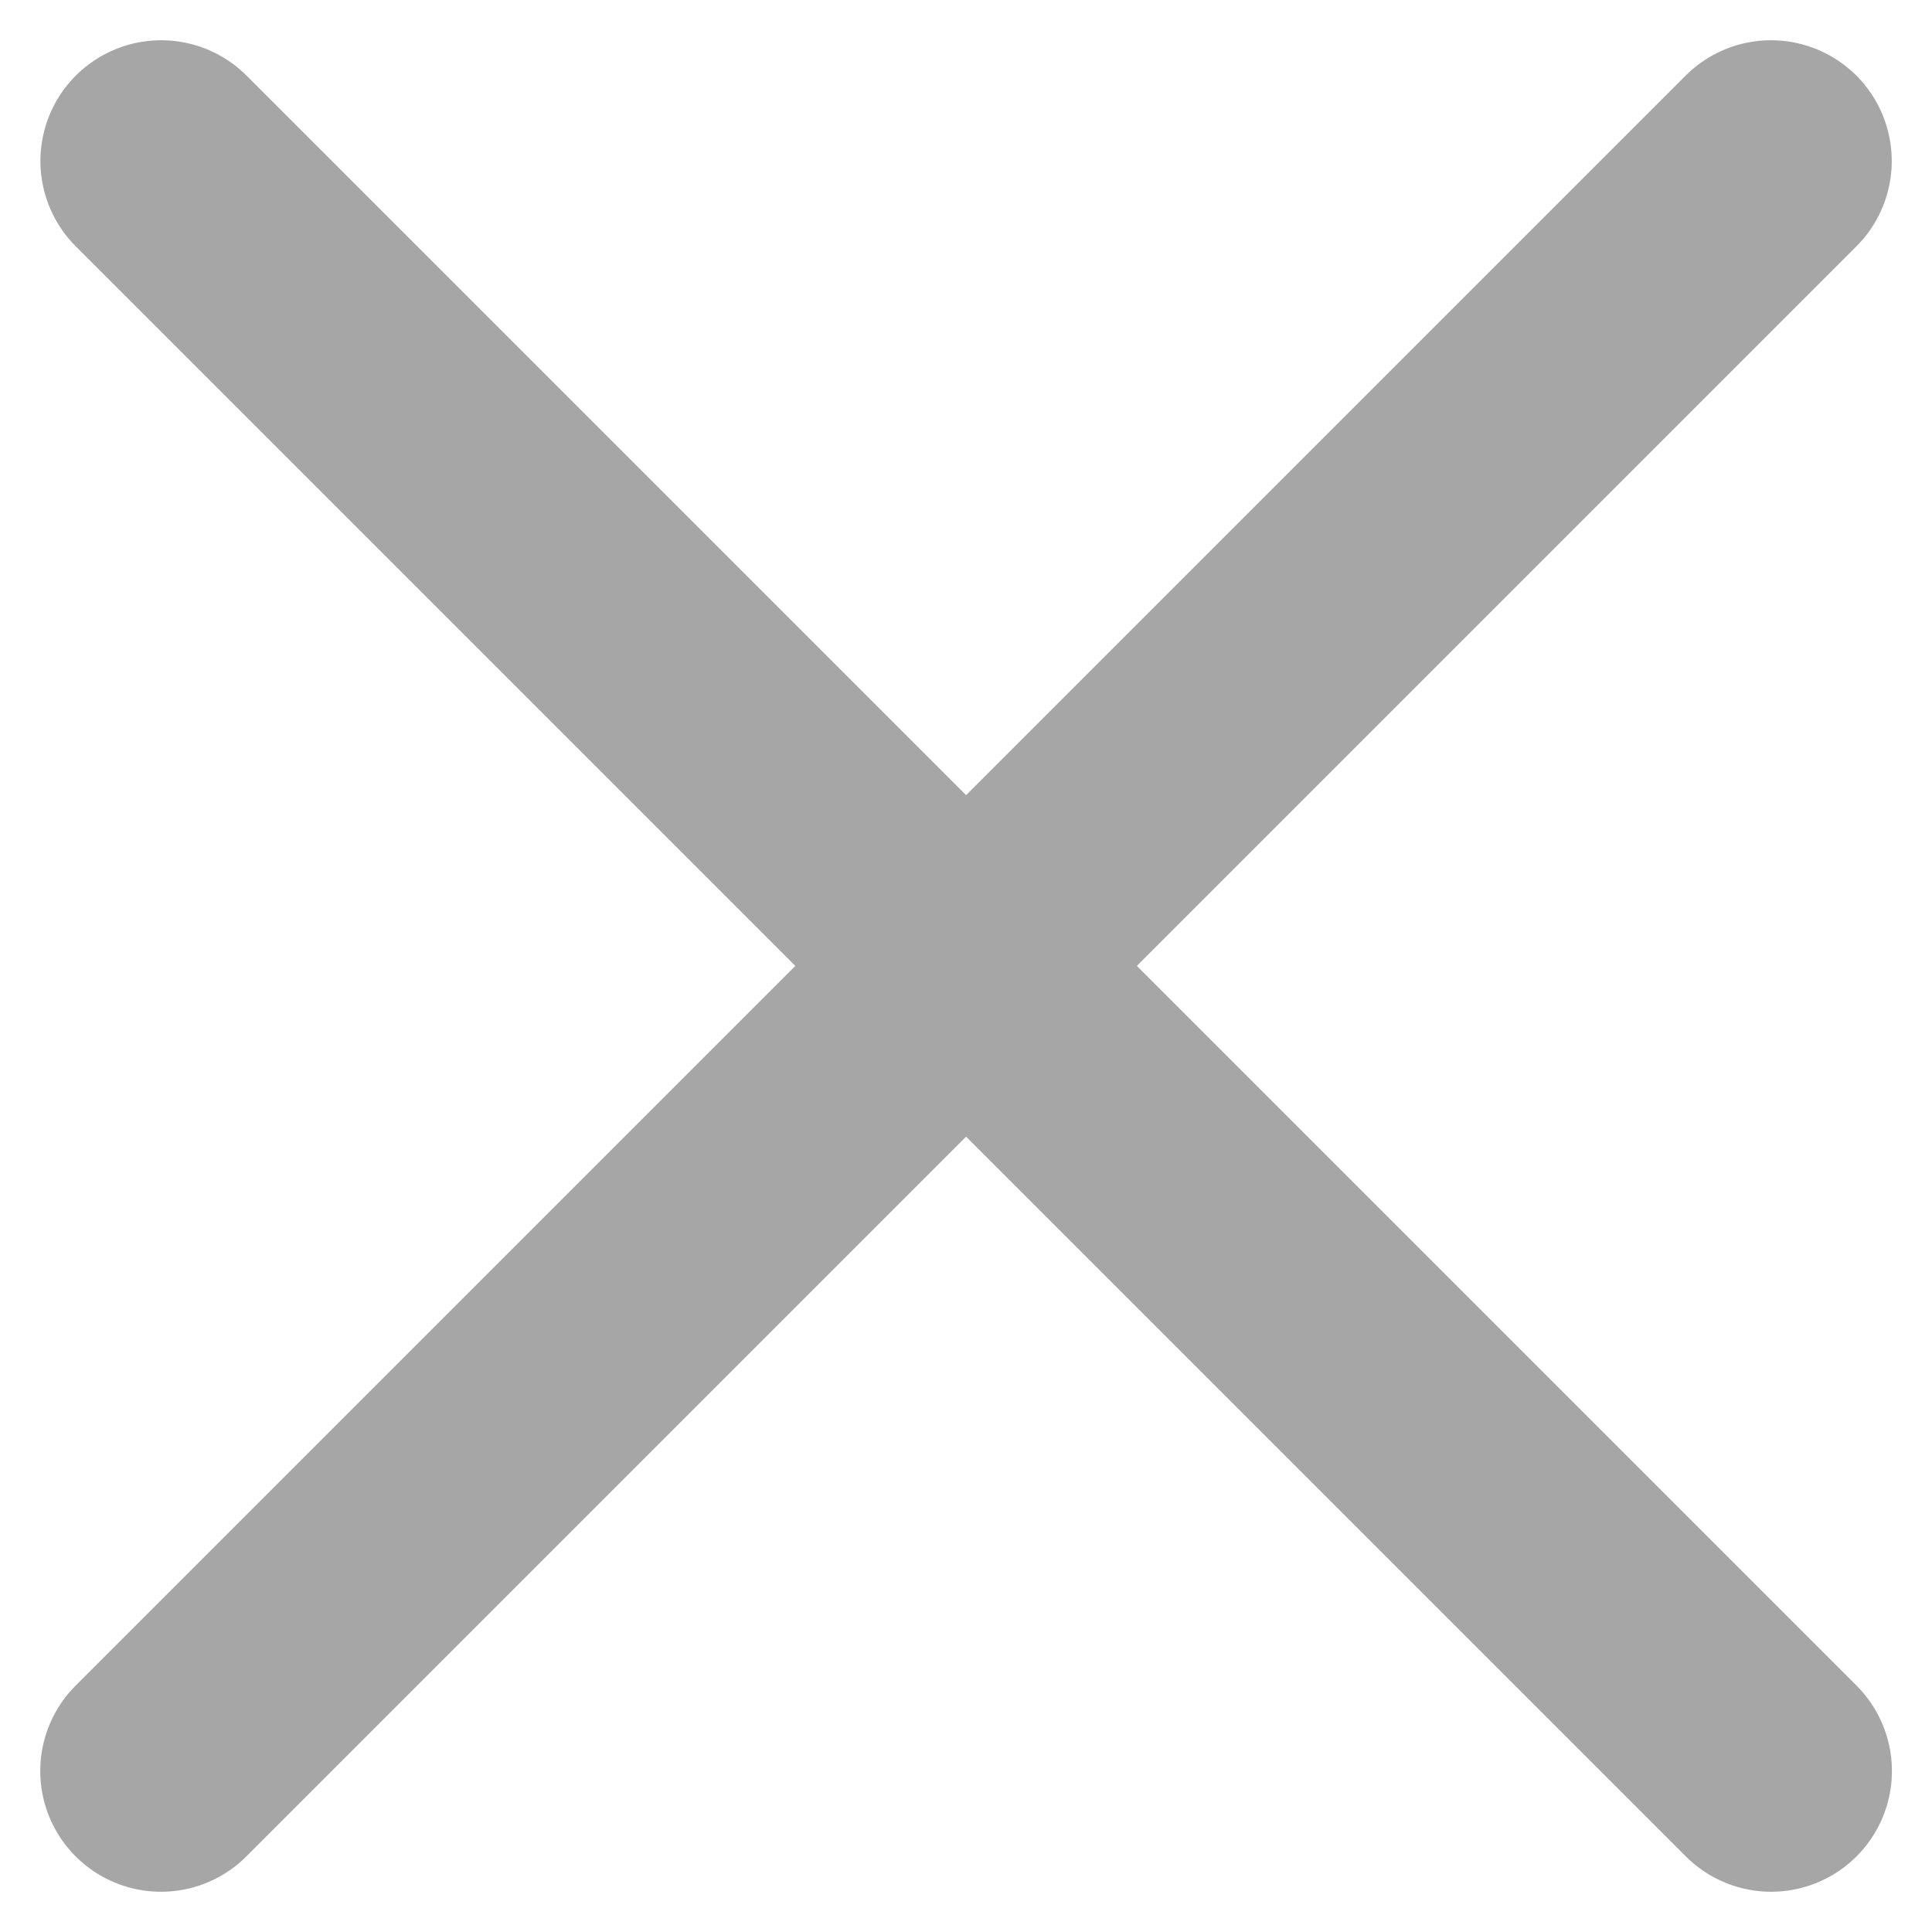 <svg width="12" height="12" fill="none" xmlns="http://www.w3.org/2000/svg"><path d="M1 11L11 1m.001 10l-10-10" stroke="#A6A6A6" stroke-width="1.5" stroke-linecap="round" stroke-linejoin="round"/></svg>